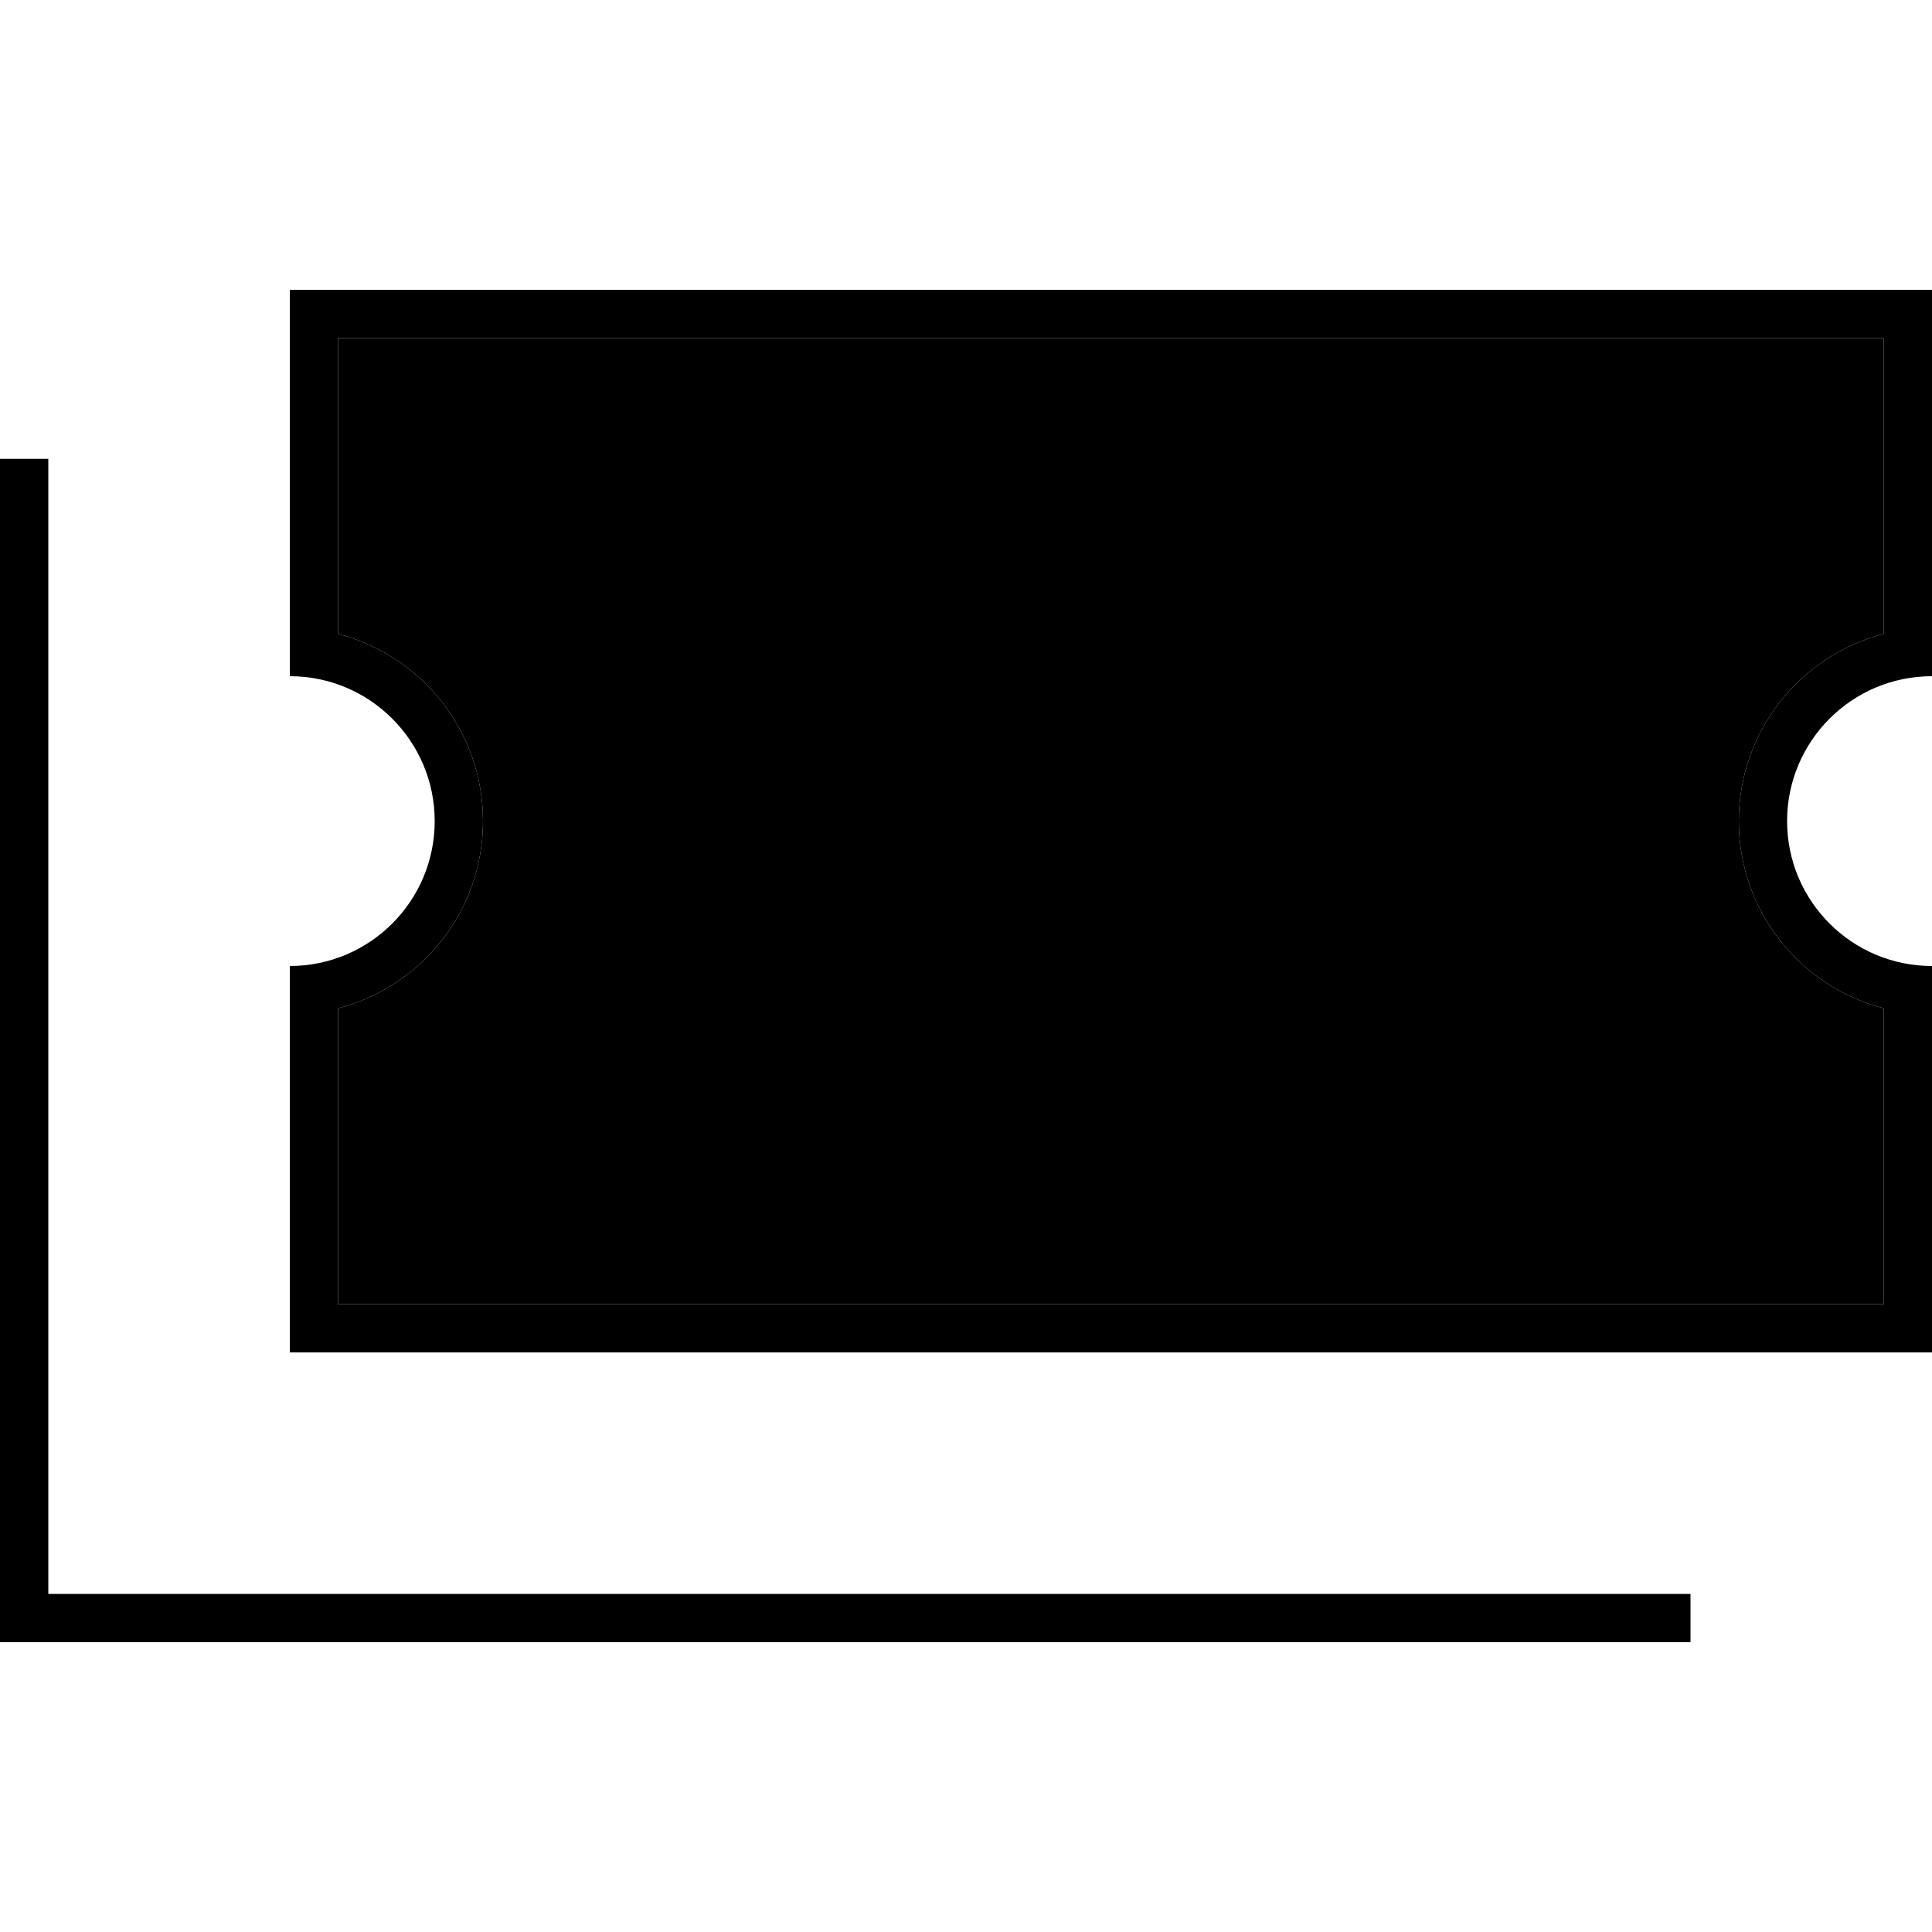 <svg xmlns="http://www.w3.org/2000/svg" width="24" height="24" viewBox="0 0 640 512">
    <path class="pr-icon-duotone-secondary" d="M112 48l0 98c27.6 7.1 48 32.2 48 62s-20.4 54.9-48 62l0 98 512 0 0-98c-27.6-7.1-48-32.2-48-62s20.4-54.9 48-62l0-98L112 48z"/>
    <path class="pr-icon-duotone-primary" d="M96 32l0 16 0 96 0 16c26.5 0 48 21.5 48 48s-21.5 48-48 48l0 16 0 96 0 16 16 0 512 0 16 0 0-16 0-96 0-16c-26.5 0-48-21.5-48-48s21.5-48 48-48l0-16 0-96 0-16-16 0L112 32 96 32zm64 176c0-29.8-20.4-54.9-48-62l0-98 512 0 0 98c-27.6 7.1-48 32.2-48 62s20.4 54.9 48 62l0 98-512 0 0-98c27.6-7.1 48-32.2 48-62zM16 96l0-8L0 88l0 8L0 472l0 8 8 0 544 0 8 0 0-16-8 0L16 464 16 96z"/>
</svg>